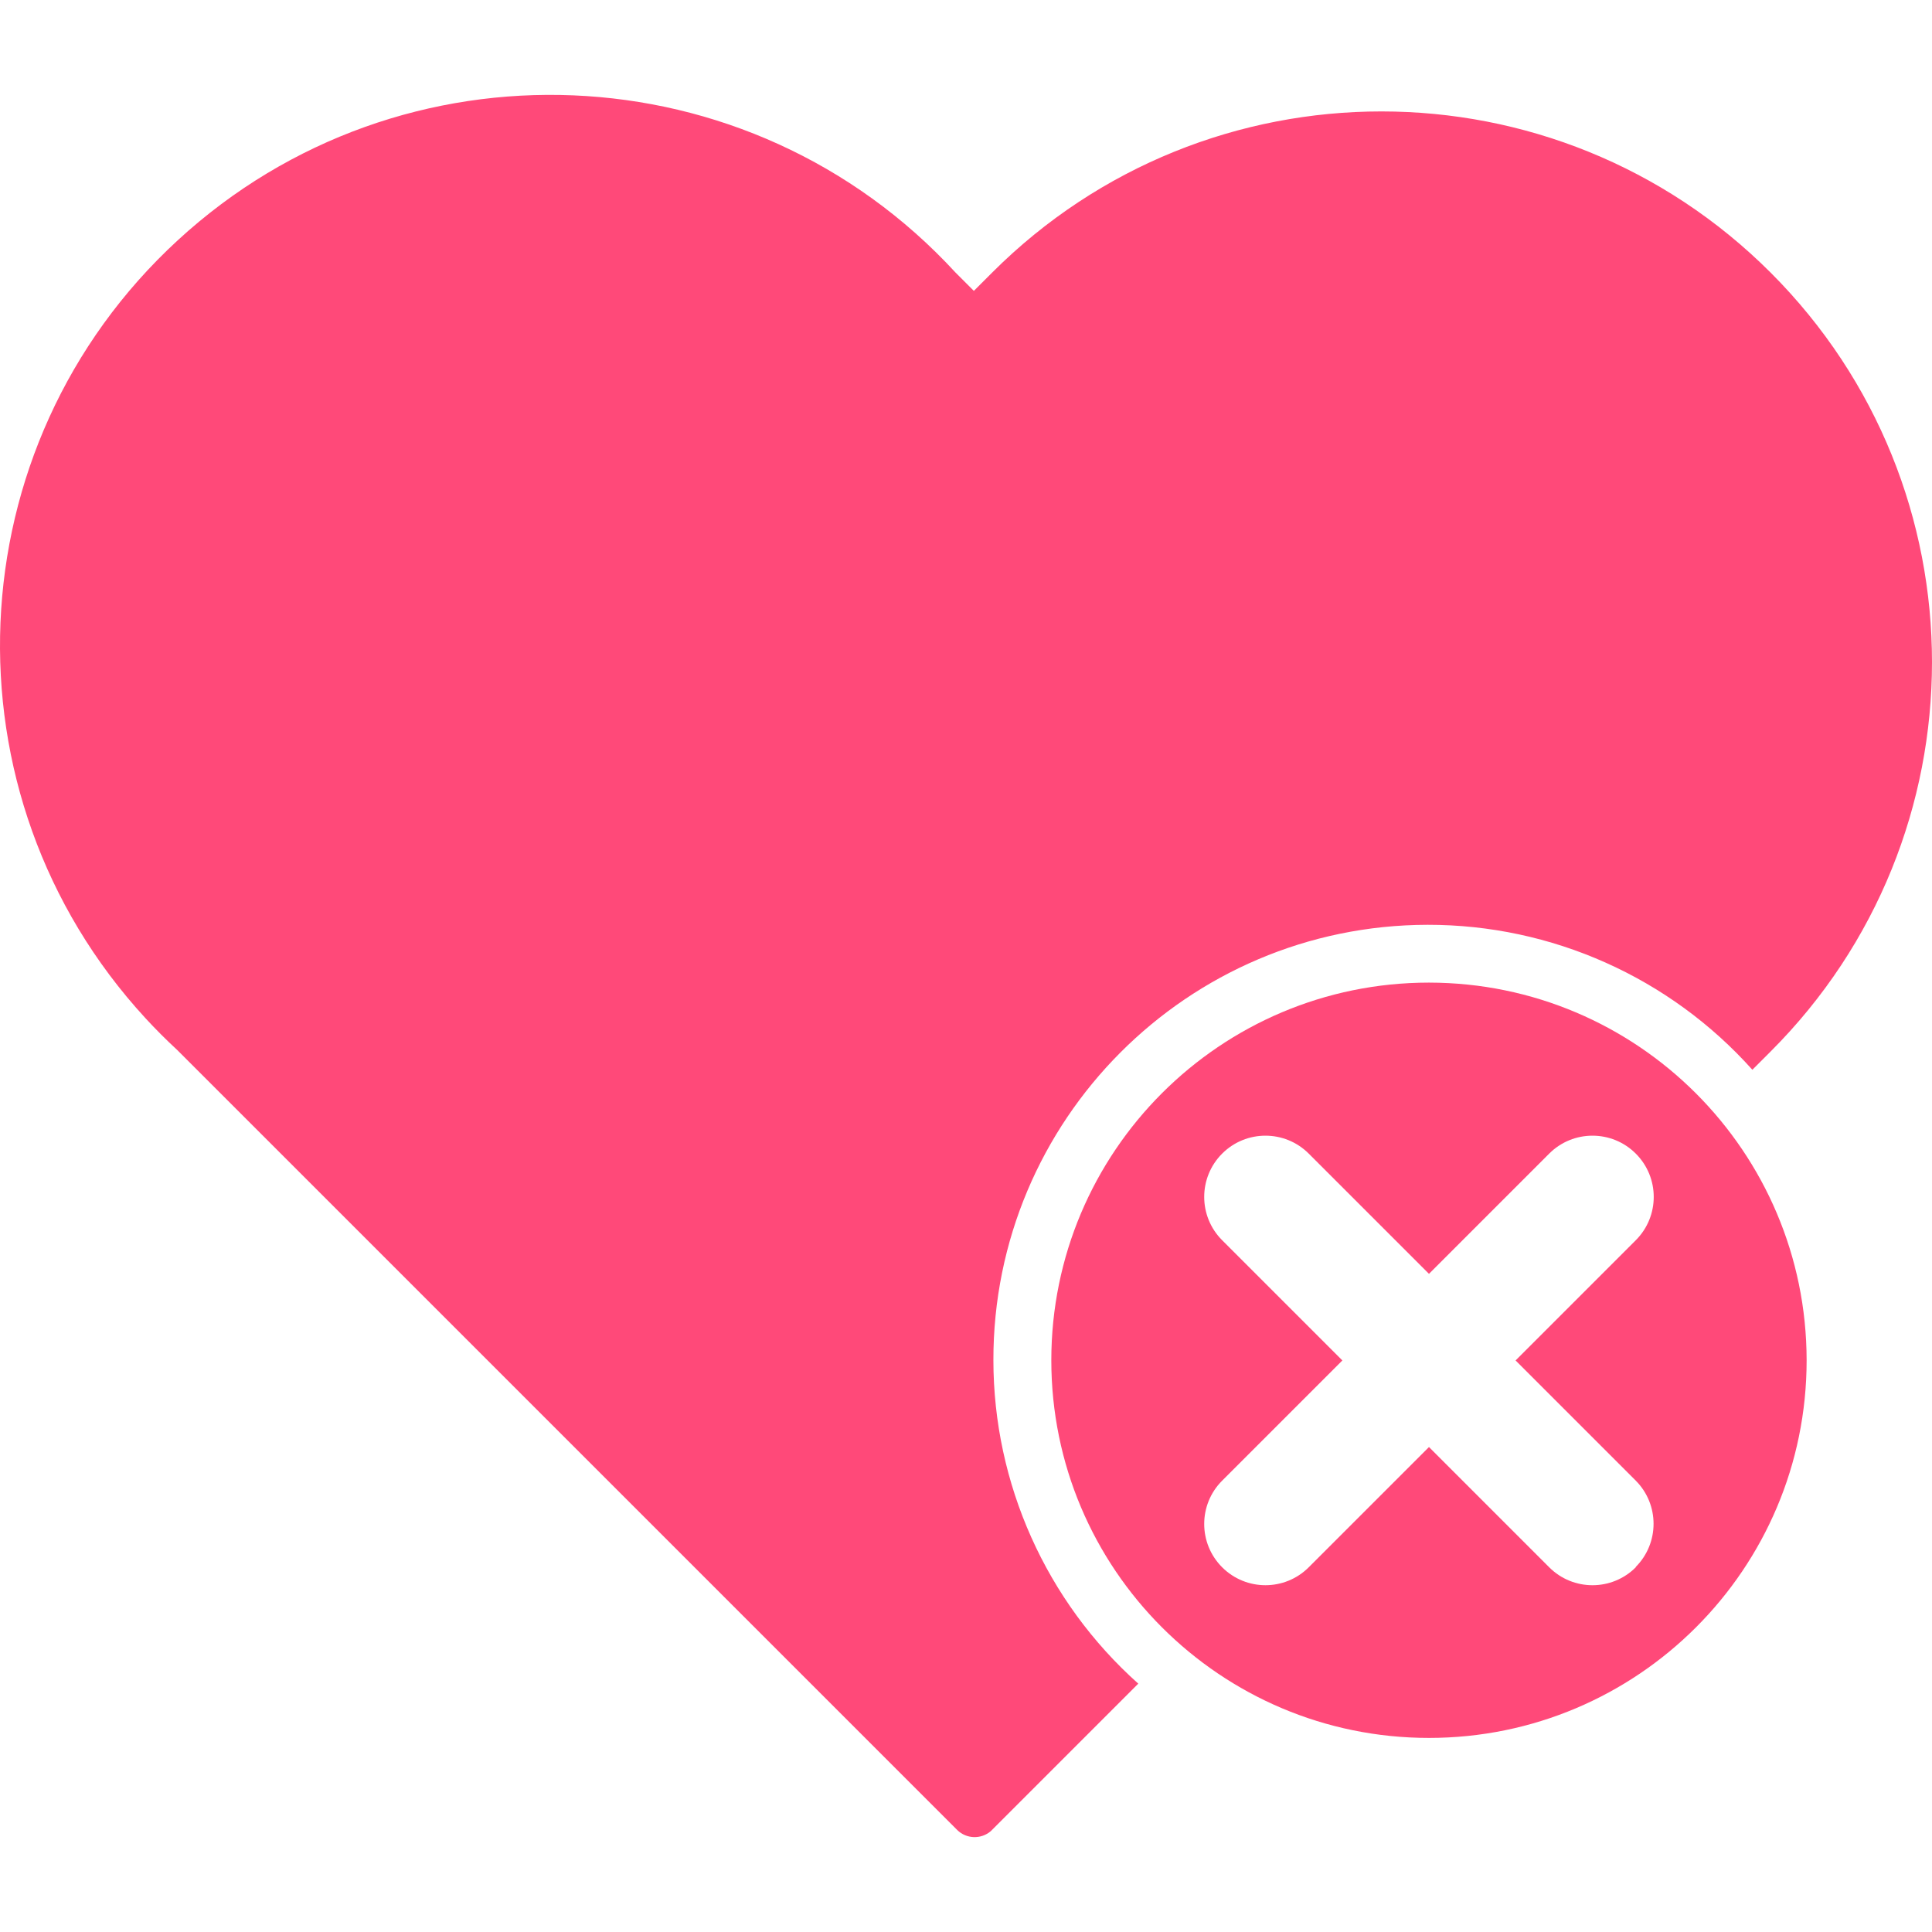 <?xml version="1.0" encoding="iso-8859-1"?>
<!-- Generator: Adobe Illustrator 19.0.0, SVG Export Plug-In . SVG Version: 6.00 Build 0)  -->
<svg version="1.1" id="Capa_1" xmlns="http://www.w3.org/2000/svg" xmlns:xlink="http://www.w3.org/1999/xlink" x="0px" y="0px"
	 viewBox="0 0 422.971 422.971" style="enable-background:new 0 0 422.971 422.971;" xml:space="preserve">
<g>
	<path style="fill:#FF4979;" d="M217.483,297.801c-0.075-52.577,42.487-95.261,95.064-95.336
		c27.139-0.039,53.004,11.507,71.096,31.736l4-4c47.088-47.066,47.106-123.392,0.04-170.48s-123.392-47.106-170.48-0.04l0,0l-4,4
		l-4-4C164.13,10.703,87.887,7.537,38.909,52.61s-52.143,121.316-7.07,170.294c2.213,2.405,4.523,4.719,6.925,6.936l170.8,170.8
		c2.018,1.981,5.217,2.085,7.36,0.24l32.28-32.28C229.036,350.59,217.499,324.84,217.483,297.801L217.483,297.801z"/>
	<path style="fill:#FF4979;" d="M312.843,215.121c-45.663,0-82.68,37.017-82.68,82.68s37.017,82.68,82.68,82.68
		s82.68-37.017,82.68-82.68l0,0C395.479,252.156,358.488,215.165,312.843,215.121z M358.123,343.121
		c-5.23,5.236-13.715,5.24-18.95,0.01c-0.003-0.003-0.006-0.006-0.01-0.01l-26.32-26.32l-26.32,26.32
		c-5.236,5.236-13.724,5.236-18.96,0s-5.236-13.724,0-18.96l26.32-26.32l-26.32-26.32c-5.236-5.236-5.236-13.724,0-18.96
		s13.724-5.236,18.96,0l26.32,26.32l26.32-26.32c5.236-5.236,13.724-5.236,18.96,0s5.236,13.724,0,18.96l-26.32,26.32l26.32,26.32
		c5.186,5.225,5.186,13.655,0,18.88V343.121z"/>
</g>
<g>
</g>
<g>
</g>
<g>
</g>
<g>
</g>
<g>
</g>
<g>
</g>
<g>
</g>
<g>
</g>
<g>
</g>
<g>
</g>
<g>
</g>
<g>
</g>
<g>
</g>
<g>
</g>
<g>
</g>
</svg>
